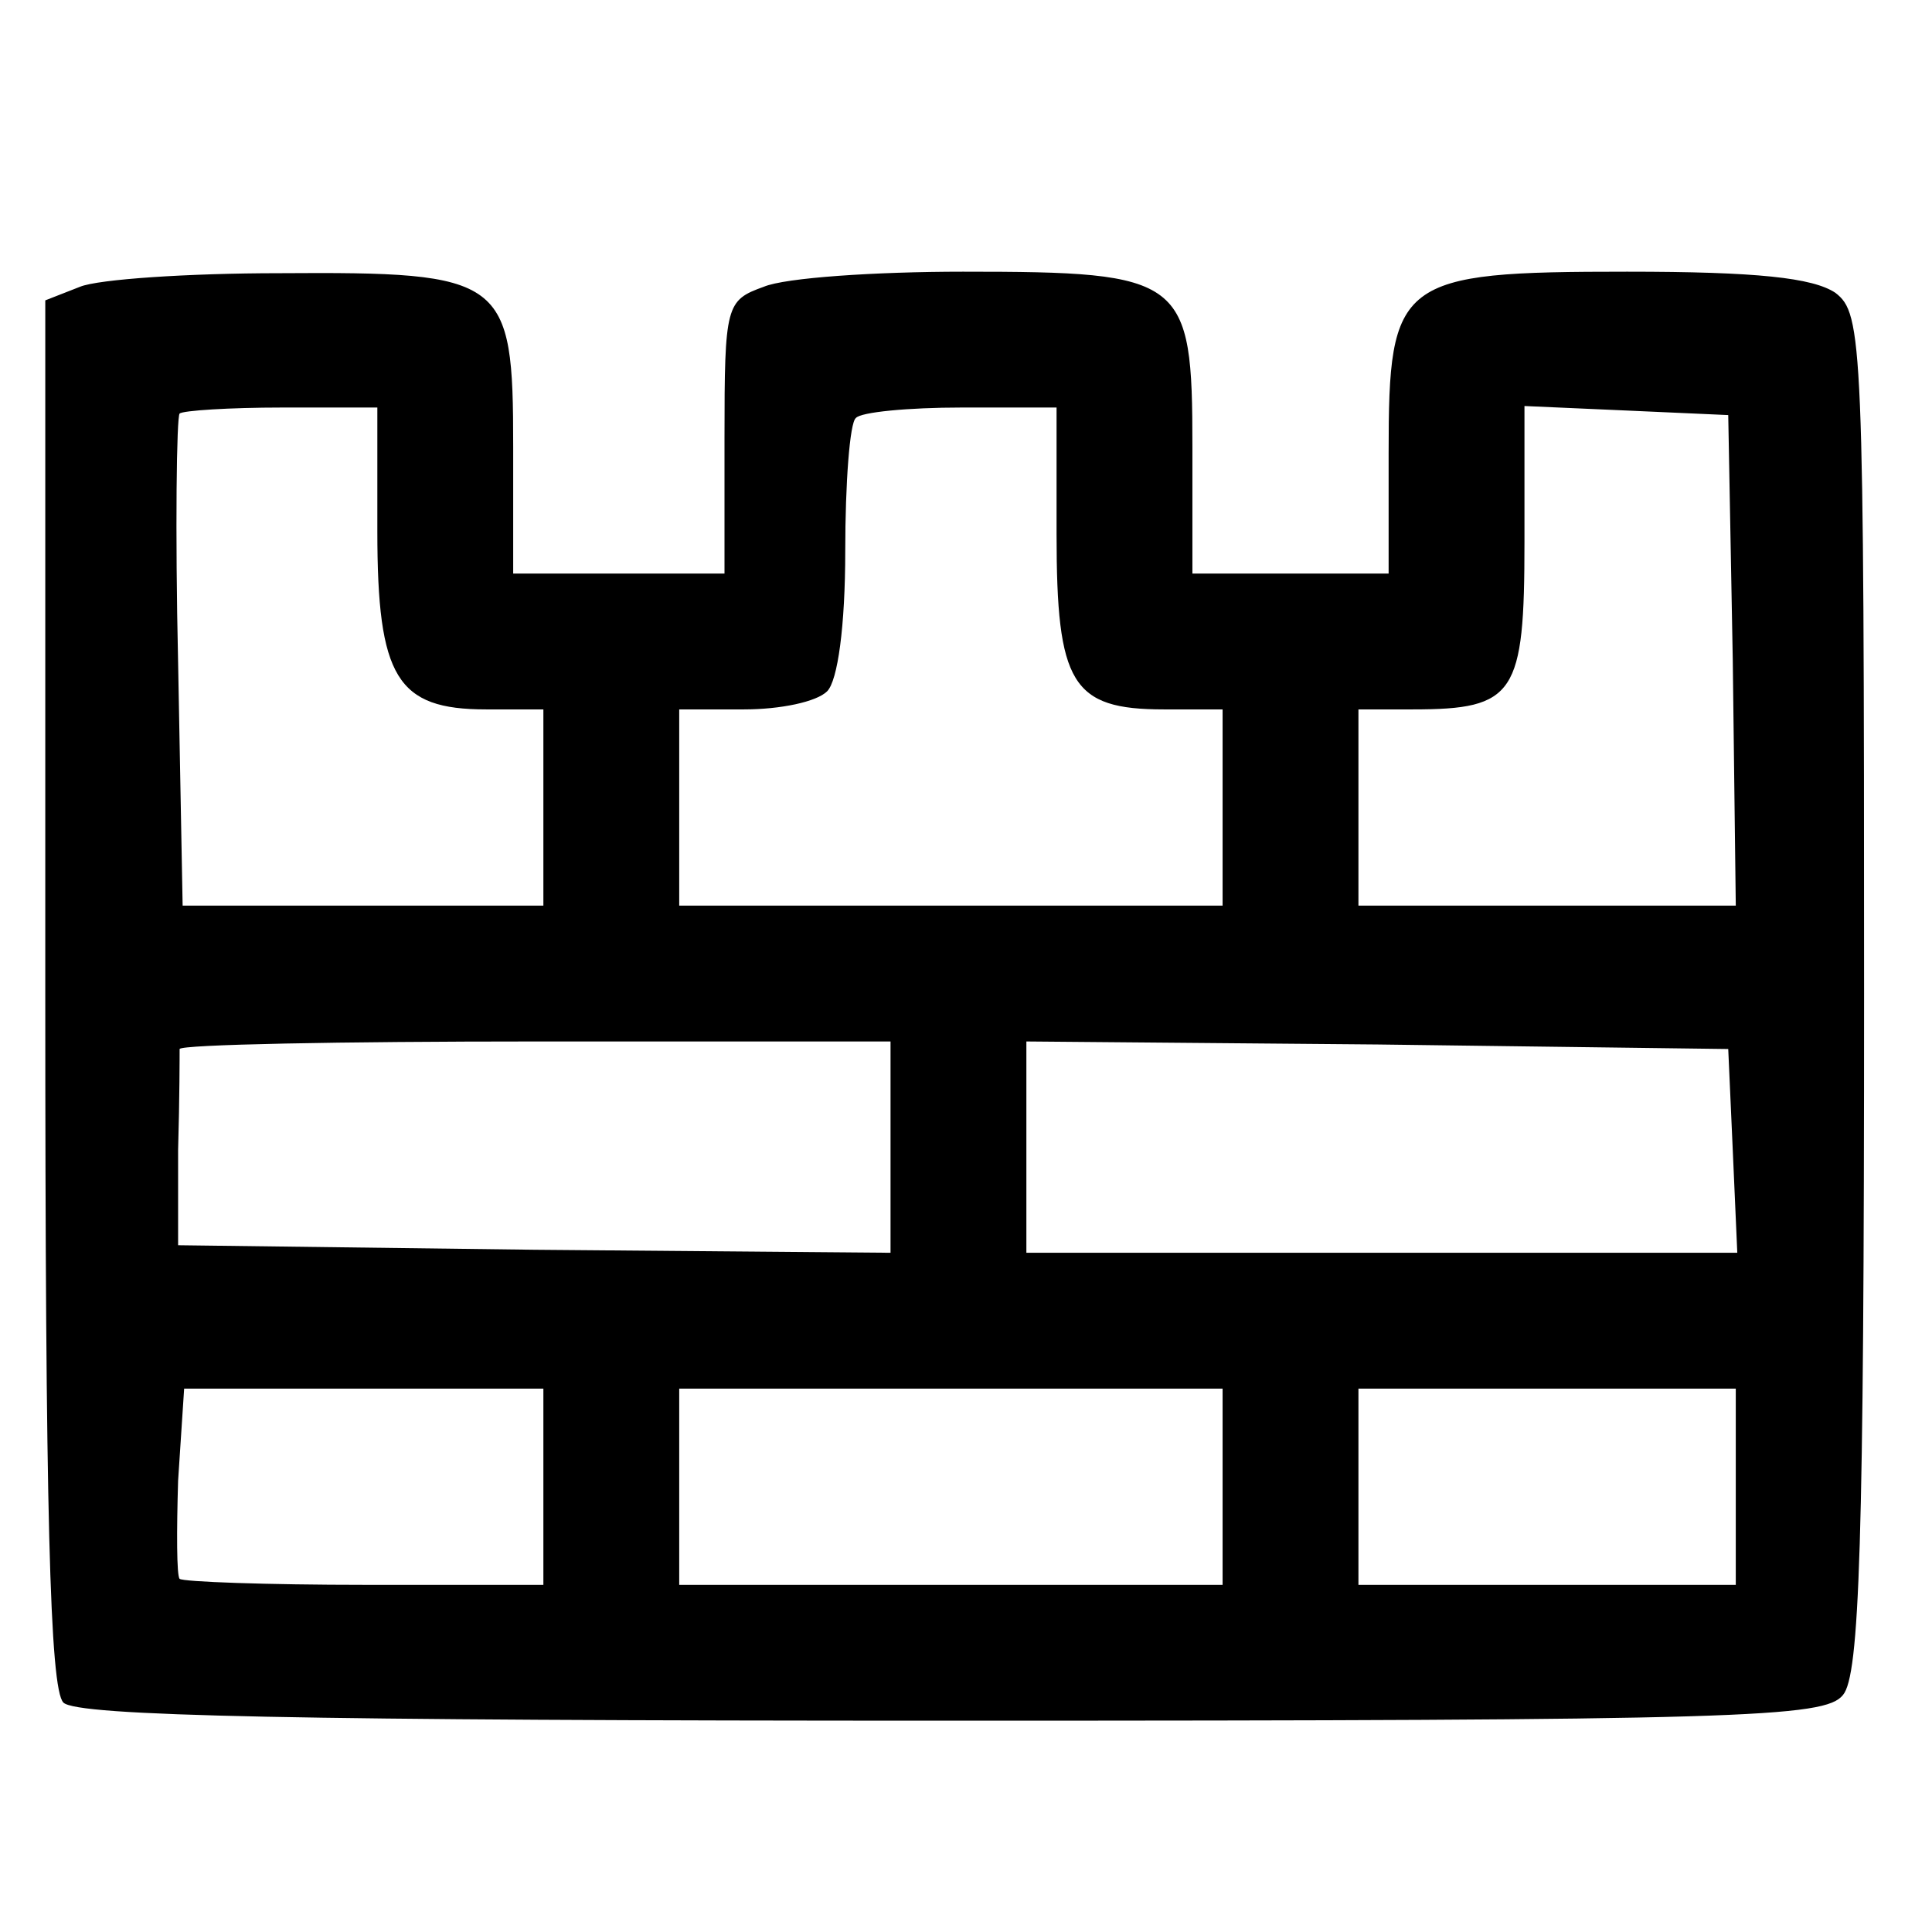 <?xml version="1.0" standalone="no"?>
<!DOCTYPE svg PUBLIC "-//W3C//DTD SVG 20010904//EN"
 "http://www.w3.org/TR/2001/REC-SVG-20010904/DTD/svg10.dtd">
<svg version="1.0" xmlns="http://www.w3.org/2000/svg"
 width="128pt" height="128pt" viewBox="0 0 128 128"
 preserveAspectRatio="xMidYMid meet">
<g transform="translate(0,128) scale(0.1,-0.1)"
fill="#000000" stroke="none">
<path d="M53 1090 l-23 -9 0 -459 c0 -343 3 -461 12 -470 9 -9 154 -12 589
-12 524 0 578 2 590 17 11 13 14 99 14 465 0 434 -1 450 -19 464 -15 10 -52
14 -138 14 -152 0 -158 -5 -158 -120 l0 -80 -65 0 -65 0 0 84 c0 112 -5 116
-152 116 -58 0 -118 -4 -132 -10 -25 -9 -26 -12 -26 -100 l0 -90 -70 0 -70 0
0 84 c0 112 -5 116 -155 115 -60 0 -120 -4 -132 -9z m197 -162 c0 -97 13 -118
72 -118 l38 0 0 -65 0 -65 -120 0 -119 0 -3 161 c-2 88 -1 163 1 165 2 2 33 4
68 4 l63 0 0 -82z m450 -2 c0 -99 10 -116 71 -116 l39 0 0 -65 0 -65 -180 0
-180 0 0 65 0 65 43 0 c24 0 48 5 55 12 7 7 12 43 12 93 0 45 3 85 7 88 3 4
35 7 70 7 l63 0 0 -84z m448 -83 l2 -163 -125 0 -125 0 0 65 0 65 36 0 c68 0
74 10 74 111 l0 90 68 -3 67 -3 3 -162z m-558 -323 l0 -70 -236 2 -236 3 0 63
c1 34 1 64 1 67 1 3 107 5 236 5 l235 0 0 -70z m558 -2 l3 -68 -236 0 -235 0
0 70 0 70 233 -2 232 -3 3 -67z m-788 -223 l0 -65 -118 0 c-65 0 -121 2 -123
4 -2 2 -2 32 -1 65 l4 61 119 0 119 0 0 -65z m450 0 l0 -65 -180 0 -180 0 0
65 0 65 180 0 180 0 0 -65z m340 0 l0 -65 -125 0 -125 0 0 65 0 65 125 0 125
0 0 -65z"/>
</g>
</svg>
